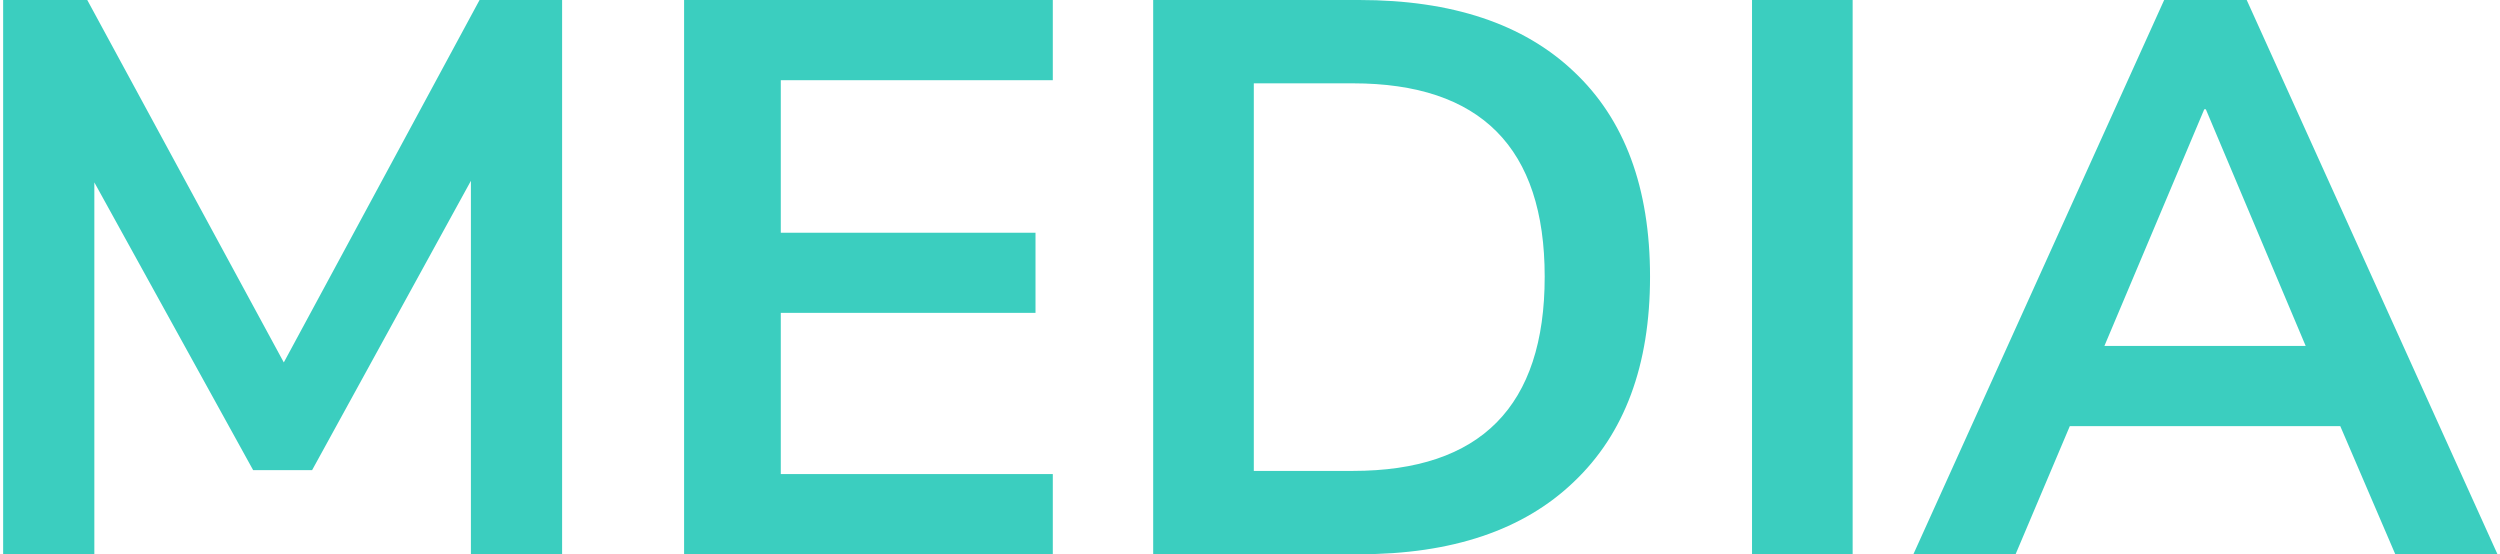 <svg width="636" height="141" viewBox="0 0 636 141" fill="none" xmlns="http://www.w3.org/2000/svg">
<path d="M0.8 141V-8.58307e-06H22.2L72.2 92.2L122 -8.58307e-06H143V141H119.8V46L79.4 119.6H64.4L24 46.4V141H0.8ZM174.033 141V-8.58307e-06H267.833V20.4H198.633V59.2H263.433V79.6H198.633V120.6H267.833V141H174.033ZM293.369 141V-8.58307e-06H345.769C369.369 -8.58307e-06 387.569 6.067 400.369 18.2C413.302 30.333 419.769 47.733 419.769 70.4C419.769 92.933 413.302 110.333 400.369 122.6C387.569 134.867 369.369 141 345.769 141H293.369ZM318.969 119.8H344.169C376.702 119.8 392.969 103.333 392.969 70.4C392.969 37.6 376.702 21.2 344.169 21.2H318.969V119.8ZM445.713 141V-8.58307e-06H471.313V141H445.713ZM486.763 141L550.563 -8.58307e-06H571.563L635.363 141H609.363L595.363 108.4H526.563L512.763 141H486.763ZM560.763 27.8L535.363 88H586.562L561.163 27.8H560.763Z" fill="#3BCEBF"/>
</svg>
